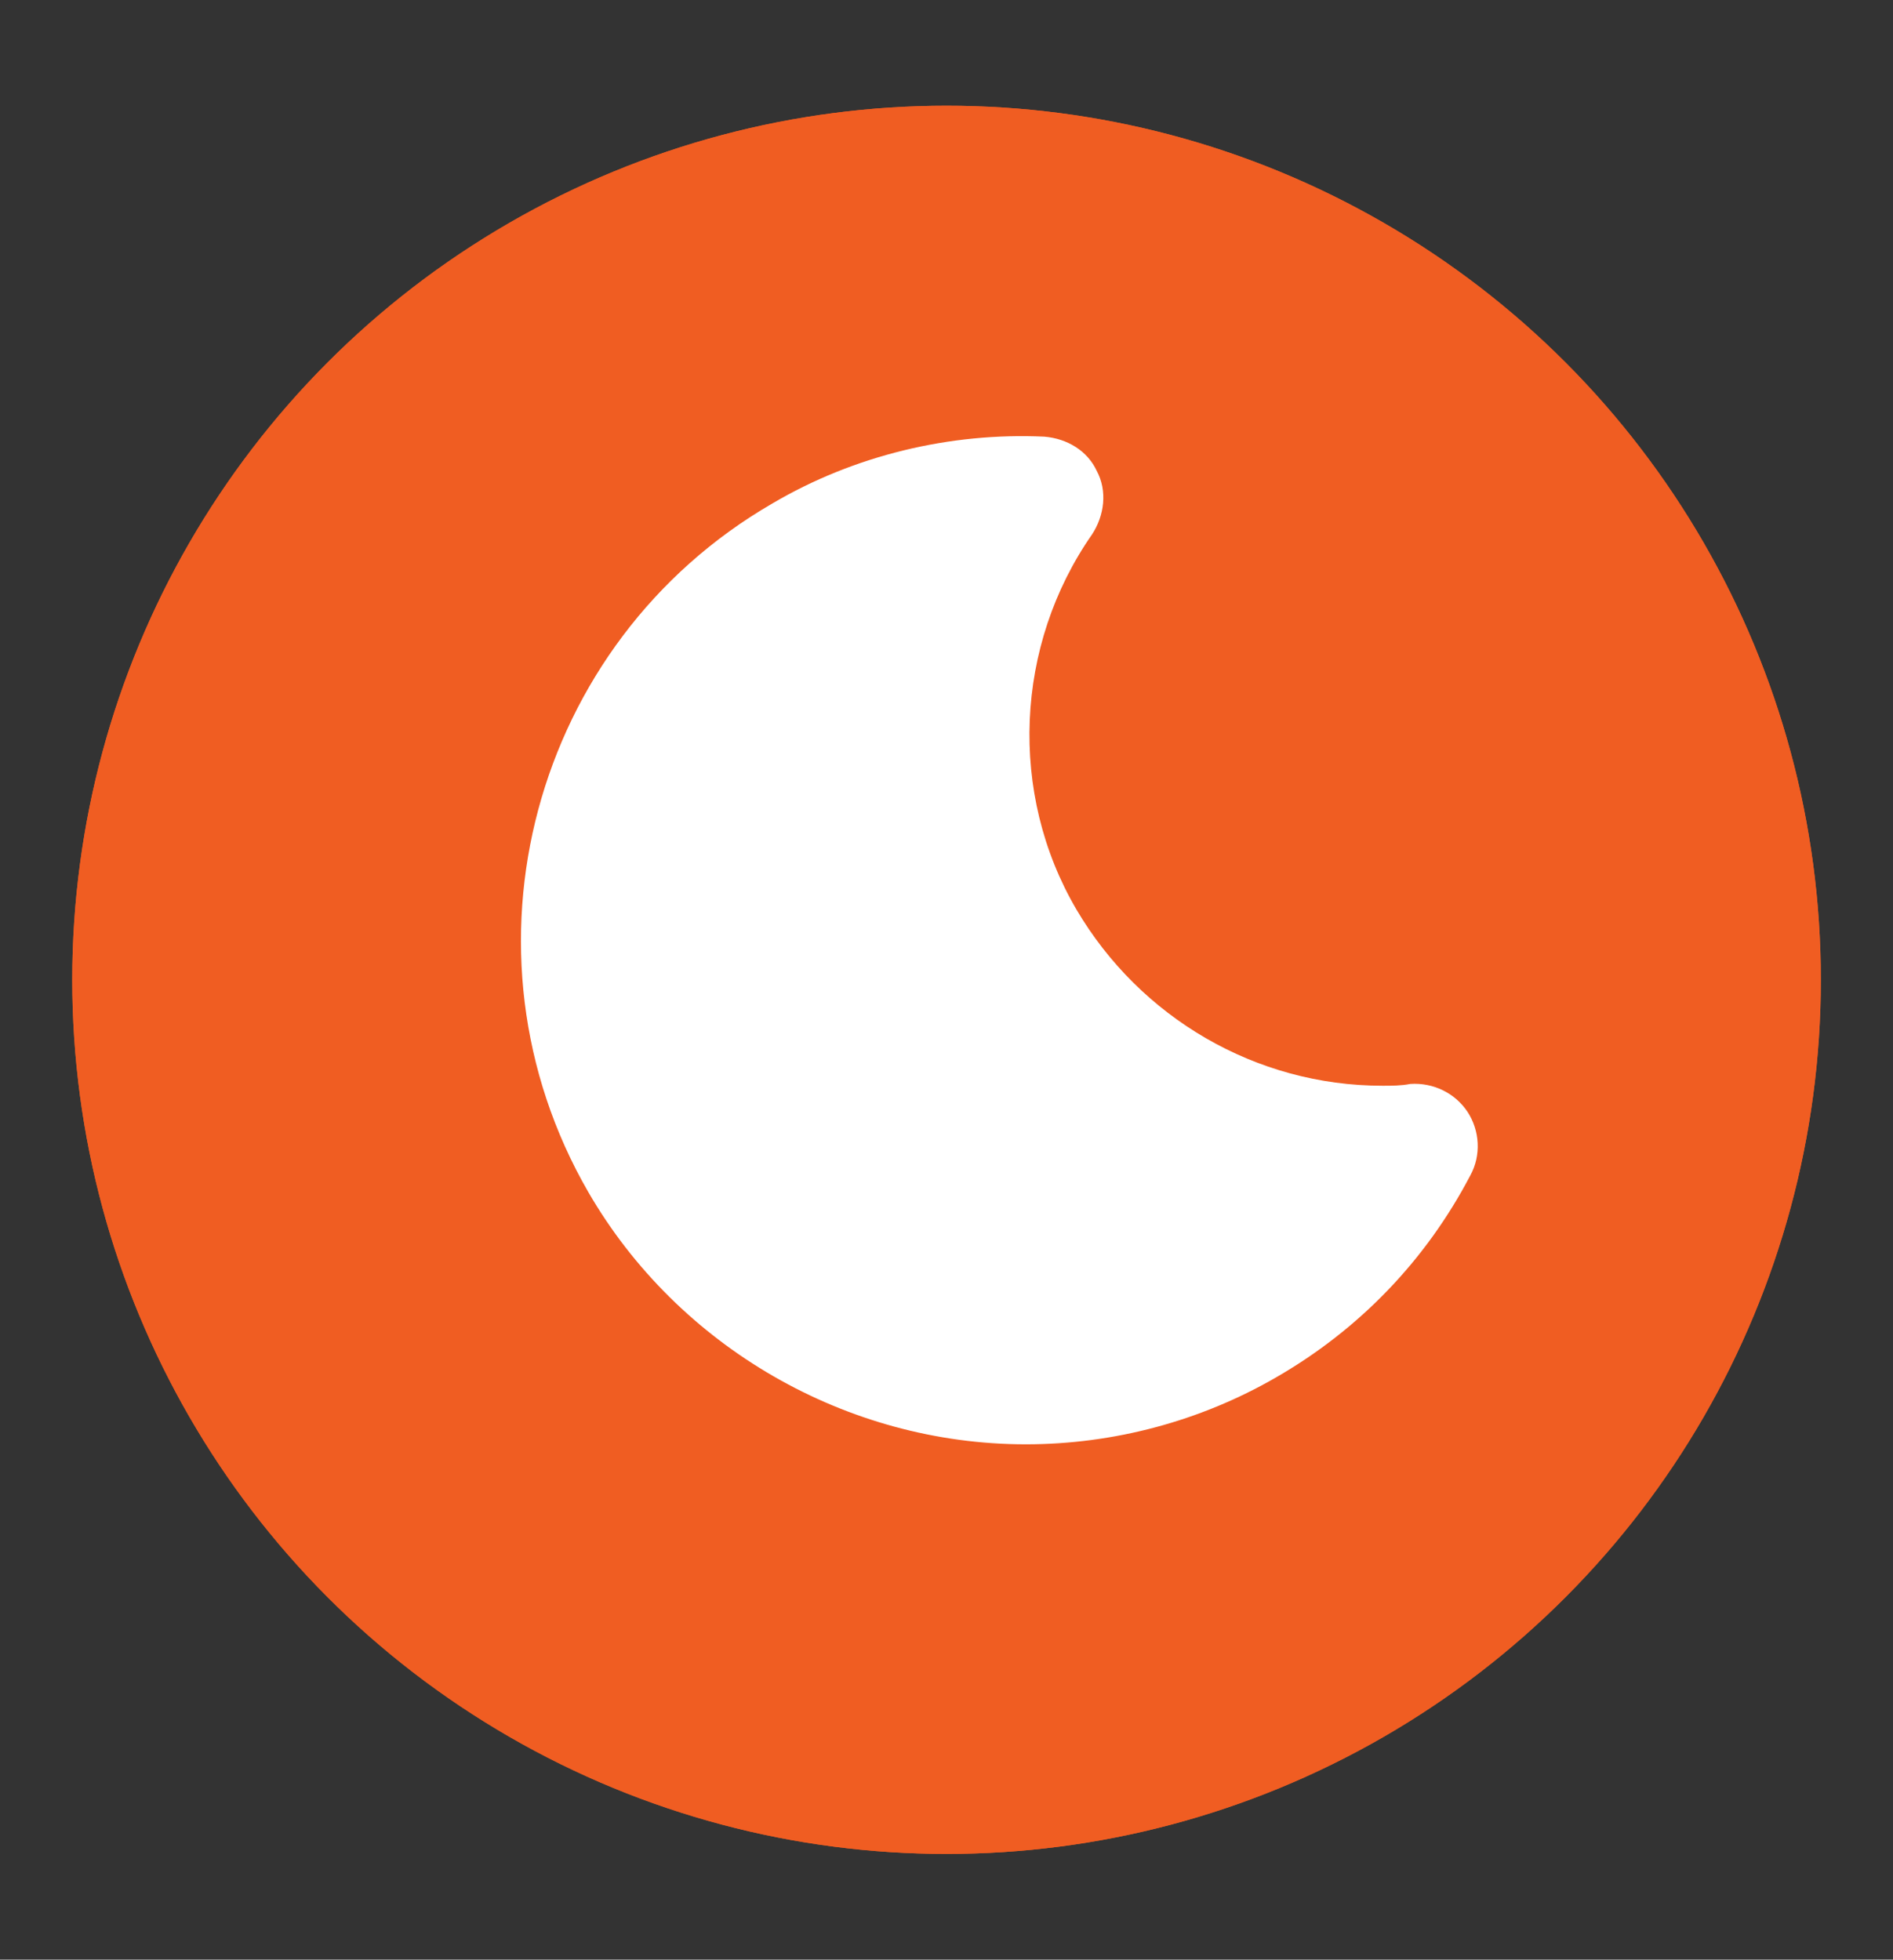 <?xml version="1.0" encoding="utf-8"?>
<!-- Generator: Adobe Illustrator 15.0.0, SVG Export Plug-In . SVG Version: 6.00 Build 0)  -->
<!DOCTYPE svg PUBLIC "-//W3C//DTD SVG 1.1//EN" "http://www.w3.org/Graphics/SVG/1.1/DTD/svg11.dtd">
<svg version="1.1" id="Layer_1" xmlns="http://www.w3.org/2000/svg" xmlns:xlink="http://www.w3.org/1999/xlink" x="0px" y="0px"
	 width="18.833px" height="19.5px" viewBox="0 0 18.833 19.5" enable-background="new 0 0 18.833 19.5" xml:space="preserve">
<rect x="0" y="0" width="18.833" height="19.5" fill="#333333" stroke="none"/>
<g>
	<circle fill="#F05D22" cx="9.417" cy="9.75" r="8.698"/>
</g>
<g>
	<circle fill="#F05D22" cx="9.417" cy="9.75" r="8.698"/>
</g>
<path fill="#FFFFFF" d="M10.205,14.372c-1.782,0-3.459-0.969-4.351-2.508c-1.385-2.396-0.555-5.474,1.83-6.854
	c0.812-0.479,1.768-0.708,2.705-0.665c0.23,0.019,0.43,0.142,0.522,0.34c0.108,0.201,0.076,0.445-0.046,0.632
	c-0.77,1.105-0.832,2.58-0.156,3.733c0.633,1.076,1.785,1.754,3.045,1.754c0.094,0,0.186,0,0.277-0.018
	c0.23-0.015,0.445,0.092,0.568,0.276c0.123,0.187,0.139,0.433,0.029,0.634c-0.443,0.846-1.105,1.534-1.936,2.012
	C11.942,14.141,11.081,14.372,10.205,14.372z"/>
</svg>
